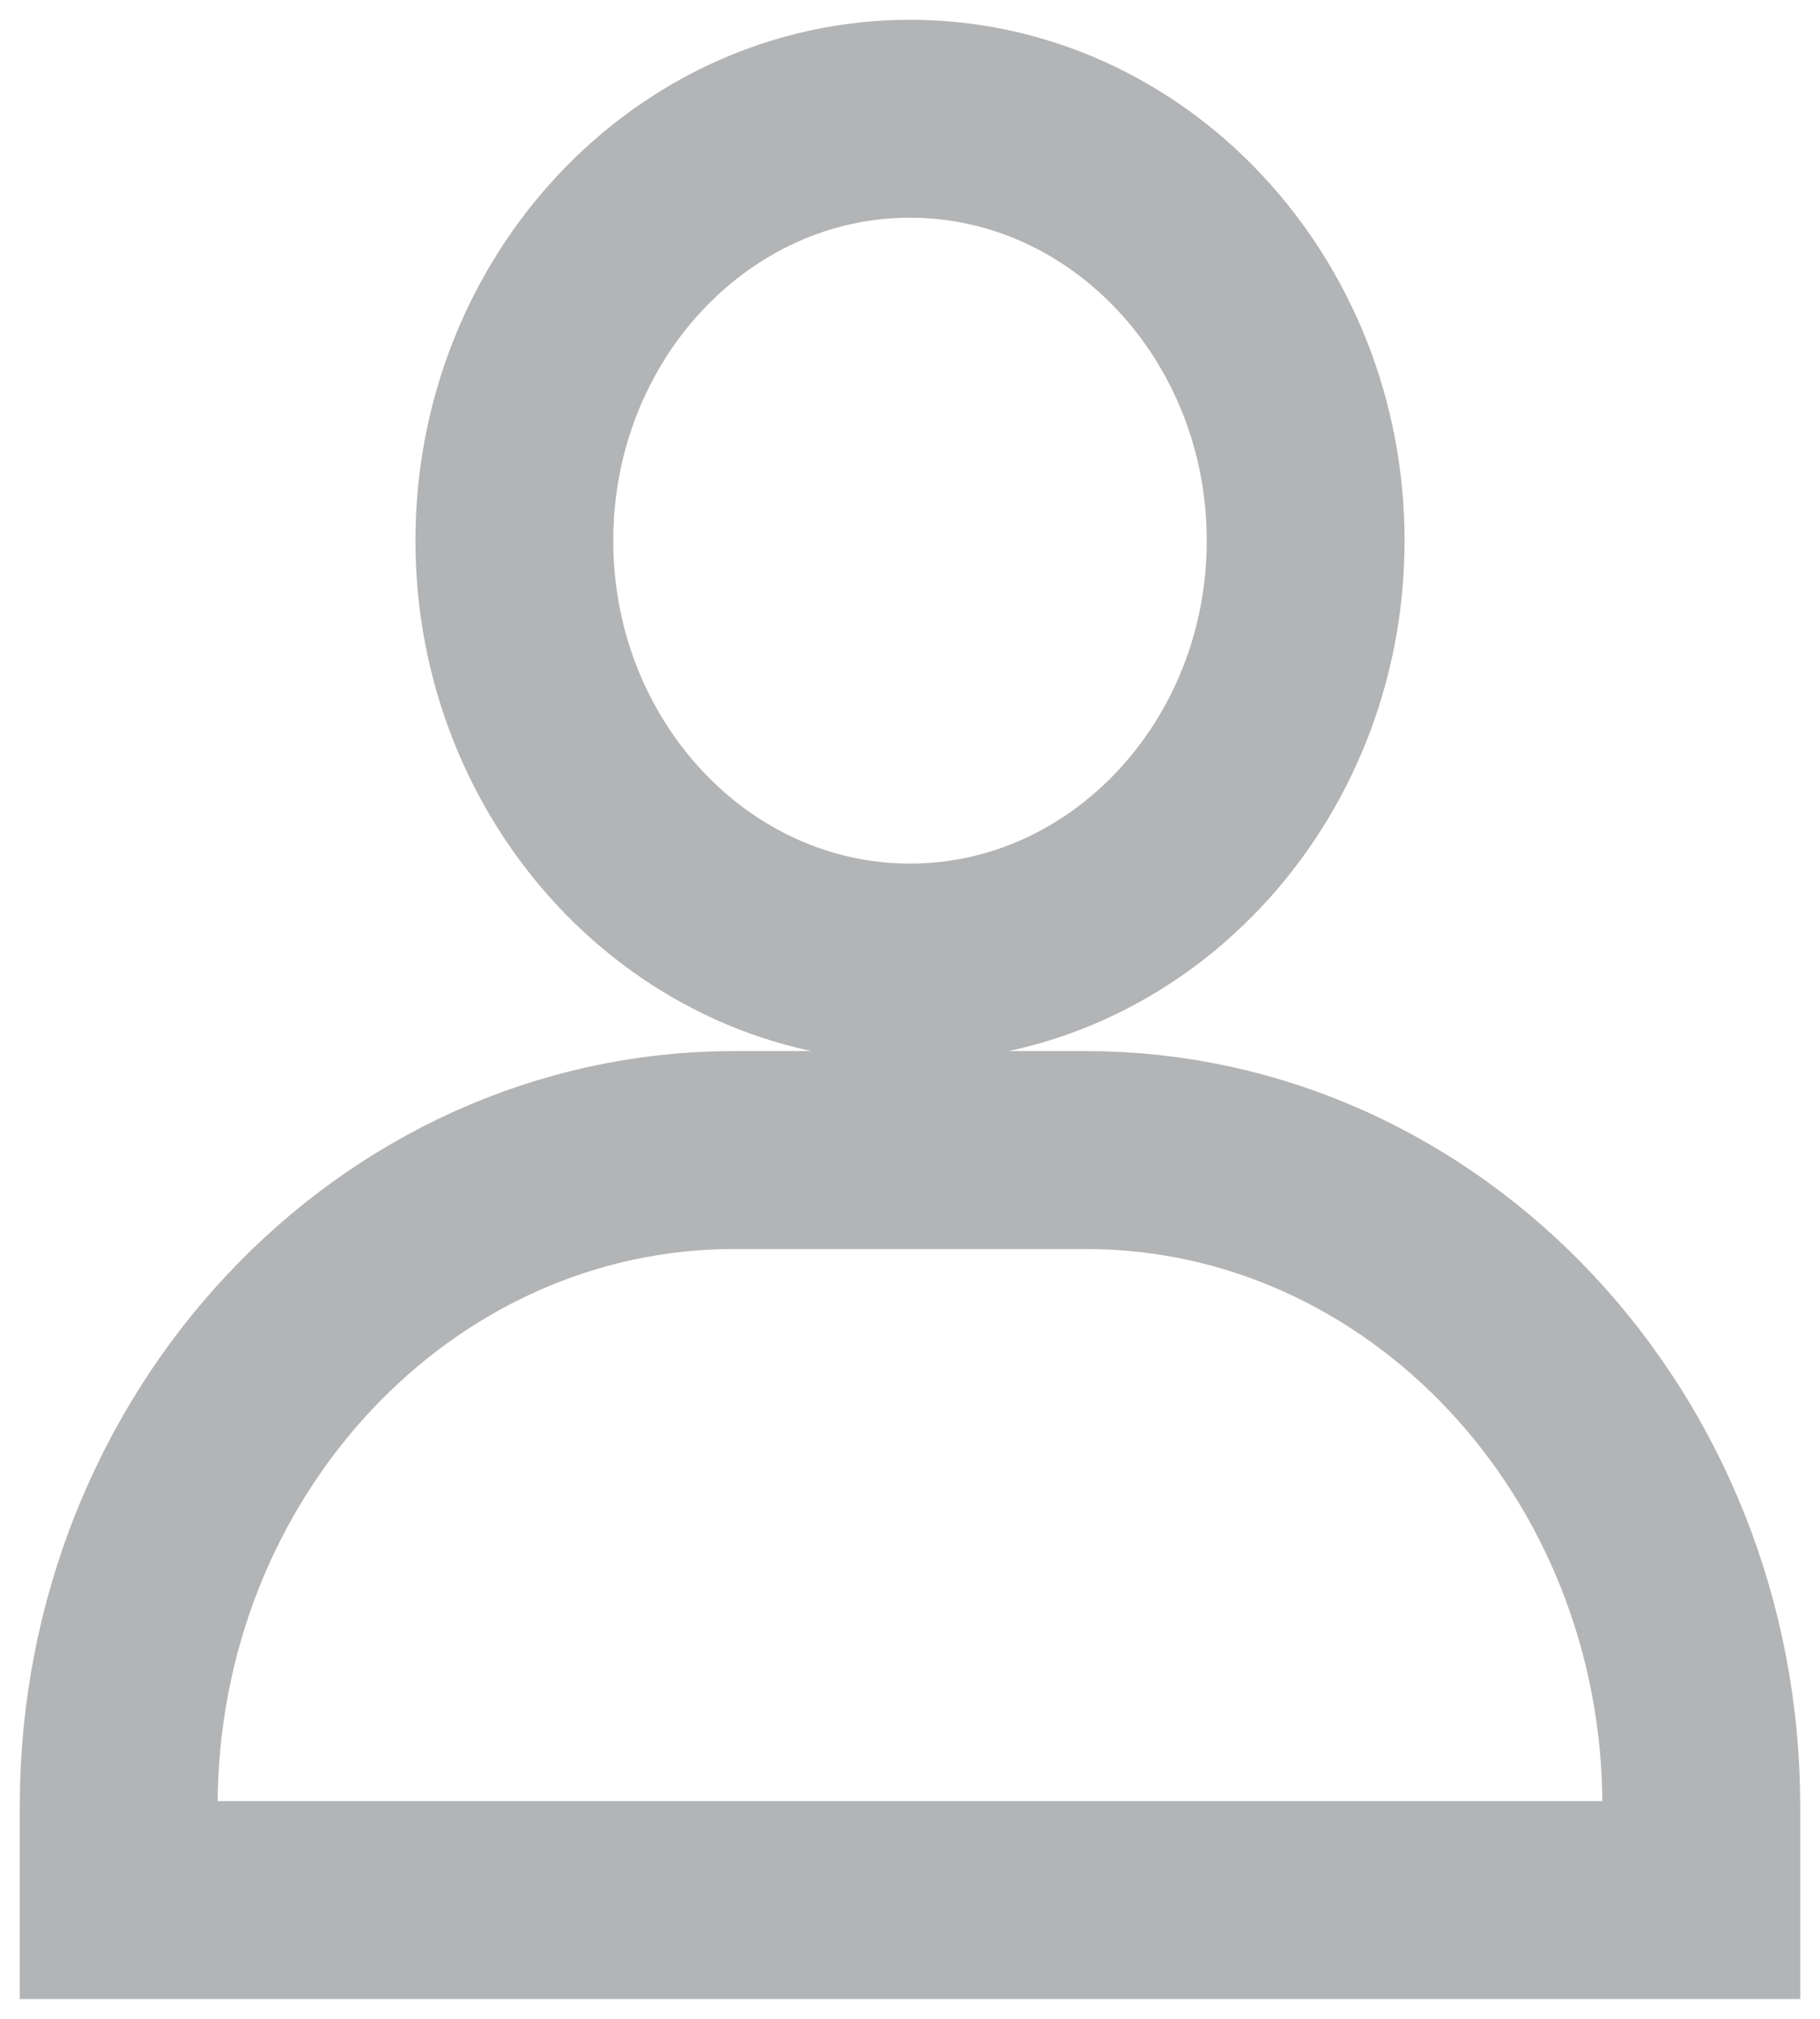 <svg width="46" height="51" viewBox="0 0 46 51" fill="none" xmlns="http://www.w3.org/2000/svg">
<path d="M13 13.658C13 19.534 17.487 24.316 23 24.316C28.513 24.316 33 19.534 33 13.658C33 7.782 28.513 3 23 3C17.487 3 13 7.782 13 13.658ZM40.778 48H43V45.632C43 36.492 36.02 29.053 27.444 29.053H18.556C9.978 29.053 3 36.492 3 45.632V48H40.778Z" stroke="#B3B4B6" stroke-width="5"/>
</svg>
